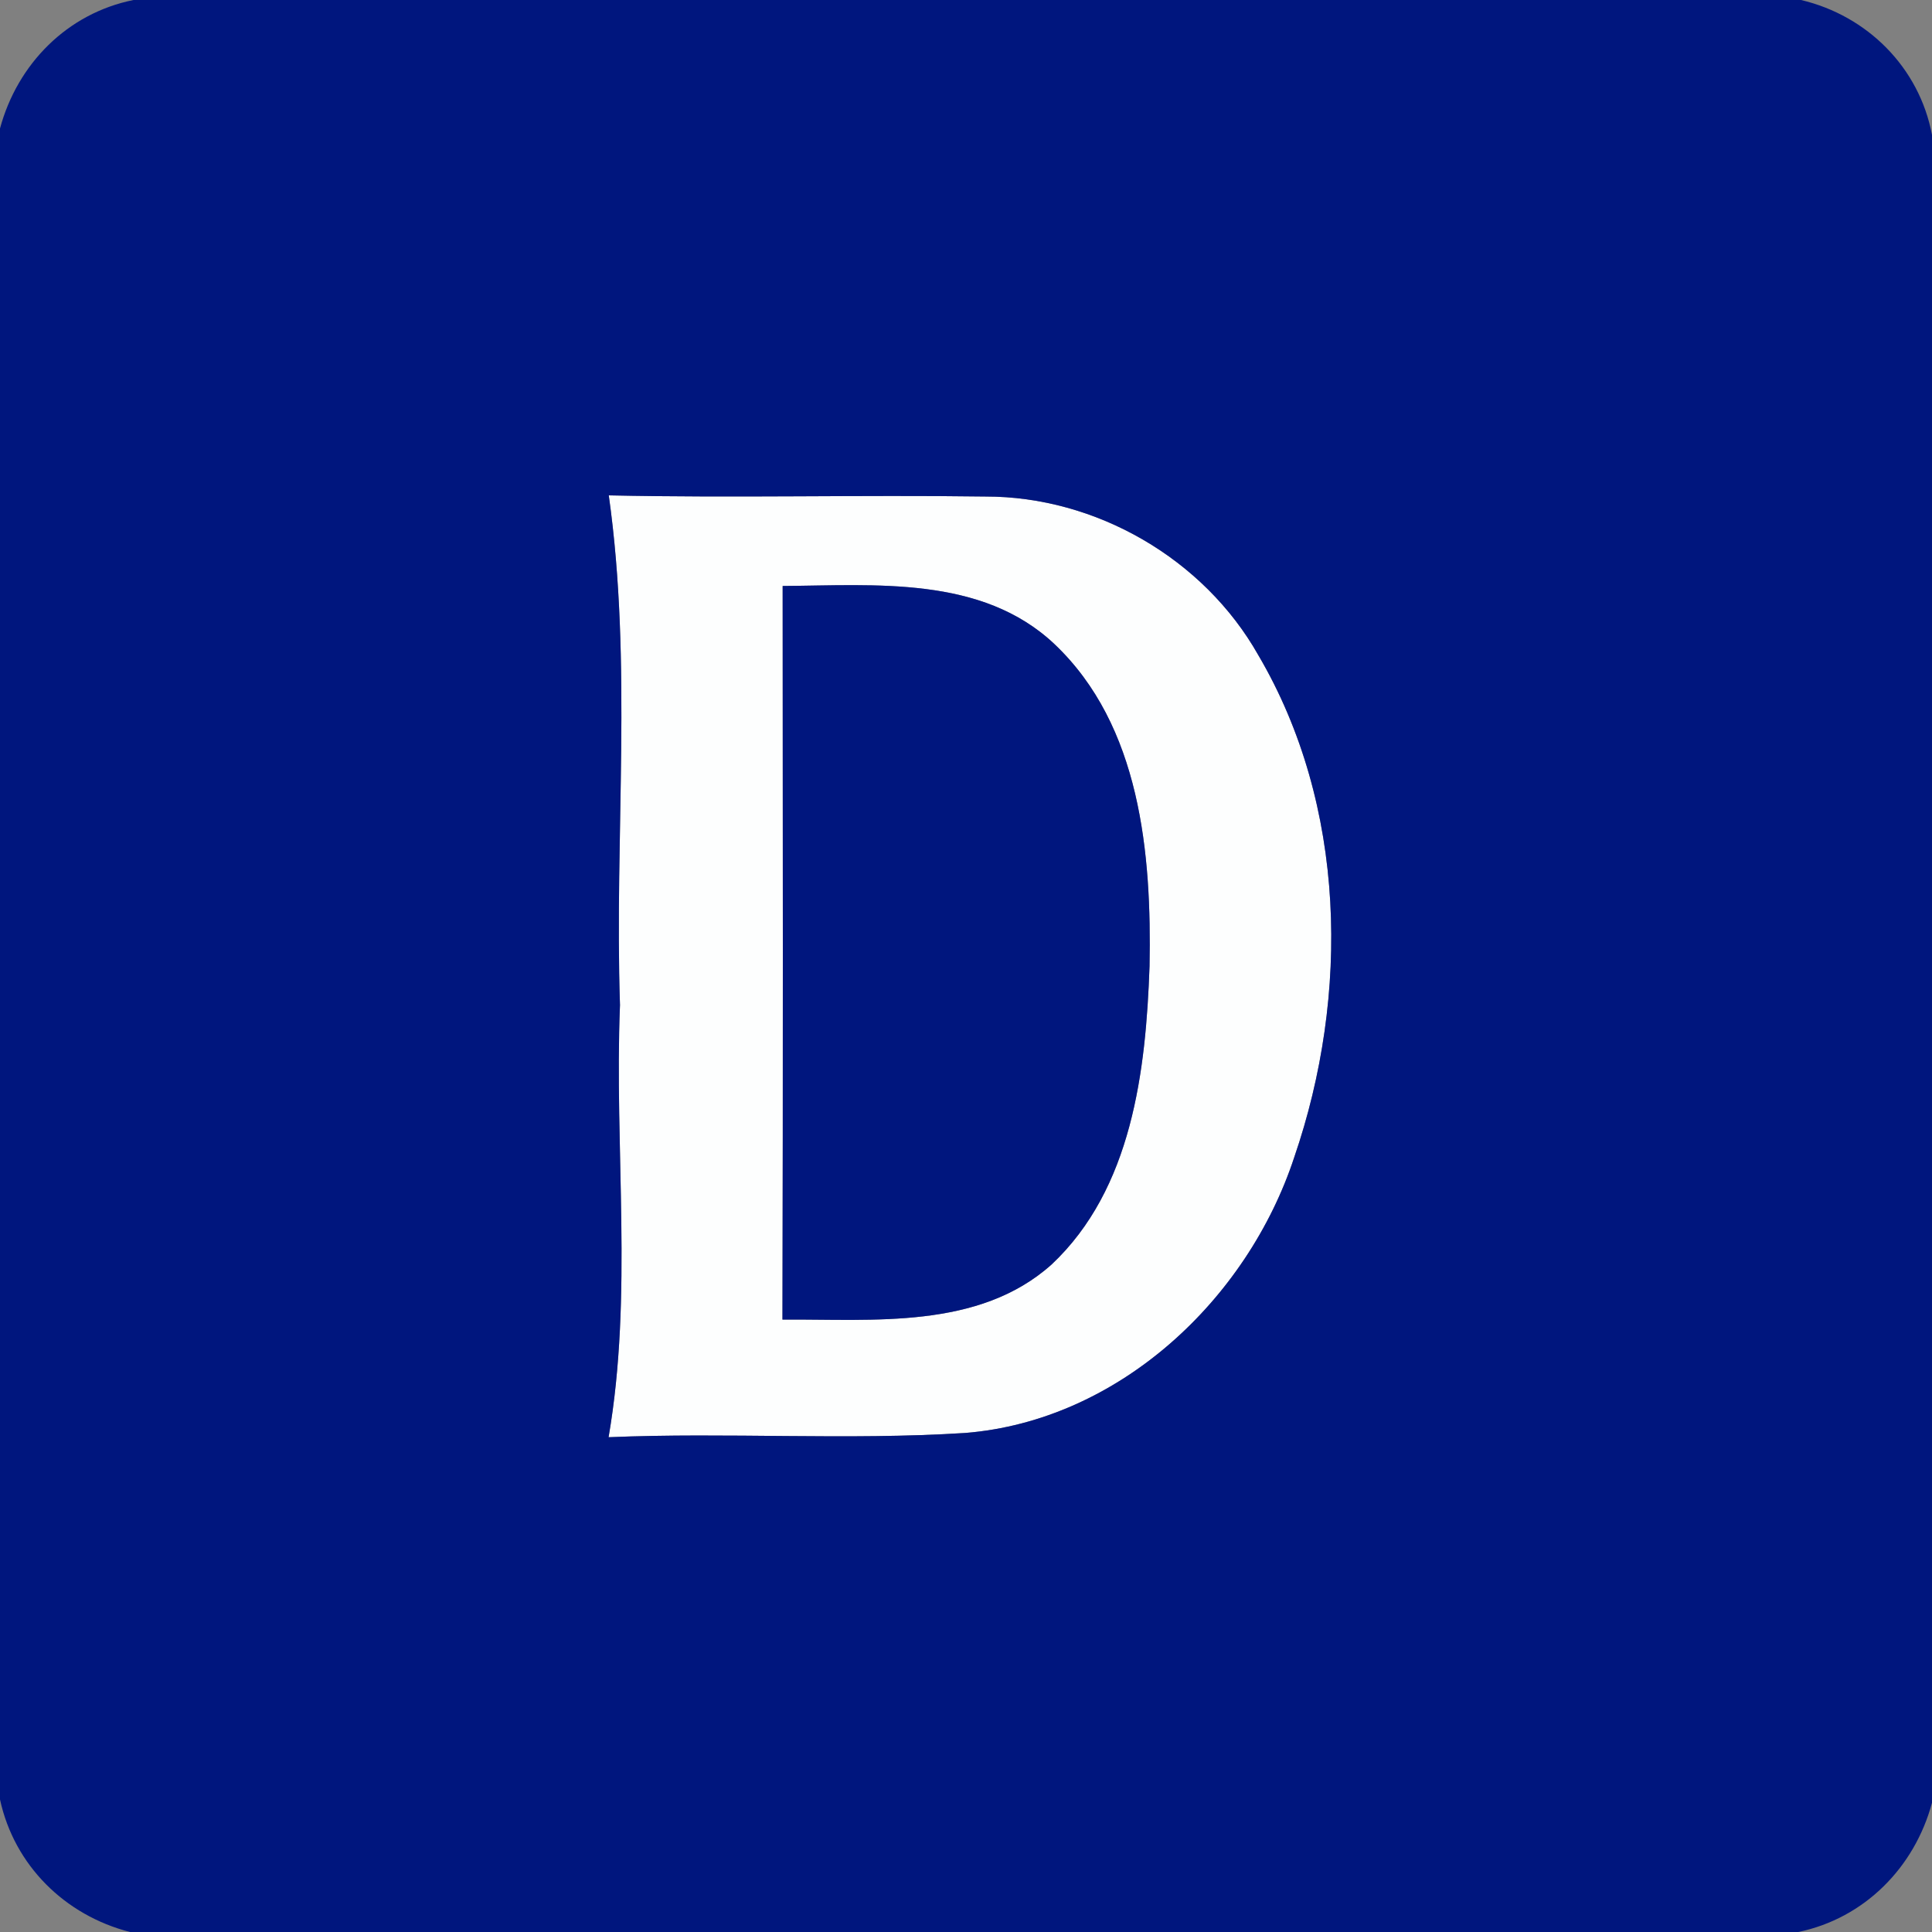 <?xml version="1.0" encoding="UTF-8" ?>
<!DOCTYPE svg PUBLIC "-//W3C//DTD SVG 1.1//EN" "http://www.w3.org/Graphics/SVG/1.1/DTD/svg11.dtd">
<svg width="100pt" height="100pt" viewBox="0 0 100 100" version="1.1" xmlns="http://www.w3.org/2000/svg">
<rect x="0" y="0" width="100" height="100" fill="#808080" stroke="none"/>
<g id="#fdfefeff">
<path fill="#fdfefe" opacity="1.00" d=" M 31.51 25.64 C 38.00 25.78 44.50 25.61 51.00 25.70 C 56.73 25.69 62.31 28.92 65.13 33.91 C 69.70 41.68 69.87 51.51 66.99 59.90 C 64.56 67.28 57.90 73.53 49.96 74.17 C 43.82 74.56 37.65 74.13 31.50 74.39 C 32.77 67.01 31.79 59.47 32.09 52.02 C 31.80 43.23 32.74 34.37 31.51 25.64 M 40.51 30.33 C 40.52 42.99 40.53 55.64 40.50 68.30 C 45.20 68.27 50.65 68.83 54.43 65.45 C 58.60 61.53 59.31 55.42 59.50 50.01 C 59.61 44.20 59.04 37.56 54.57 33.33 C 50.80 29.78 45.28 30.30 40.51 30.33 Z" />
</g>
<g id="#00167eff">
<path fill="#00167e" opacity="1.00" d=" M 6.91 0.00 L 93.22 0.00 C 96.65 0.81 99.34 3.49 100.00 6.98 L 100.00 93.31 C 99.10 96.66 96.50 99.29 93.08 100.00 L 6.73 100.00 C 3.37 99.14 0.74 96.56 0.00 93.14 L 0.00 6.65 C 0.90 3.31 3.48 0.69 6.91 0.00 M 31.51 25.64 C 32.74 34.37 31.80 43.23 32.09 52.02 C 31.79 59.47 32.77 67.01 31.50 74.39 C 37.65 74.13 43.82 74.56 49.96 74.17 C 57.90 73.53 64.56 67.28 66.99 59.90 C 69.87 51.51 69.70 41.68 65.13 33.91 C 62.31 28.92 56.73 25.69 51.00 25.70 C 44.50 25.61 38.00 25.78 31.51 25.64 Z" />
<path fill="#00167e" opacity="1.00" d=" M 40.51 30.33 C 45.28 30.30 50.80 29.78 54.57 33.33 C 59.04 37.56 59.61 44.20 59.50 50.01 C 59.31 55.42 58.60 61.53 54.43 65.45 C 50.65 68.83 45.20 68.27 40.50 68.30 C 40.53 55.64 40.52 42.99 40.51 30.33 Z" />
</g>
</svg>

